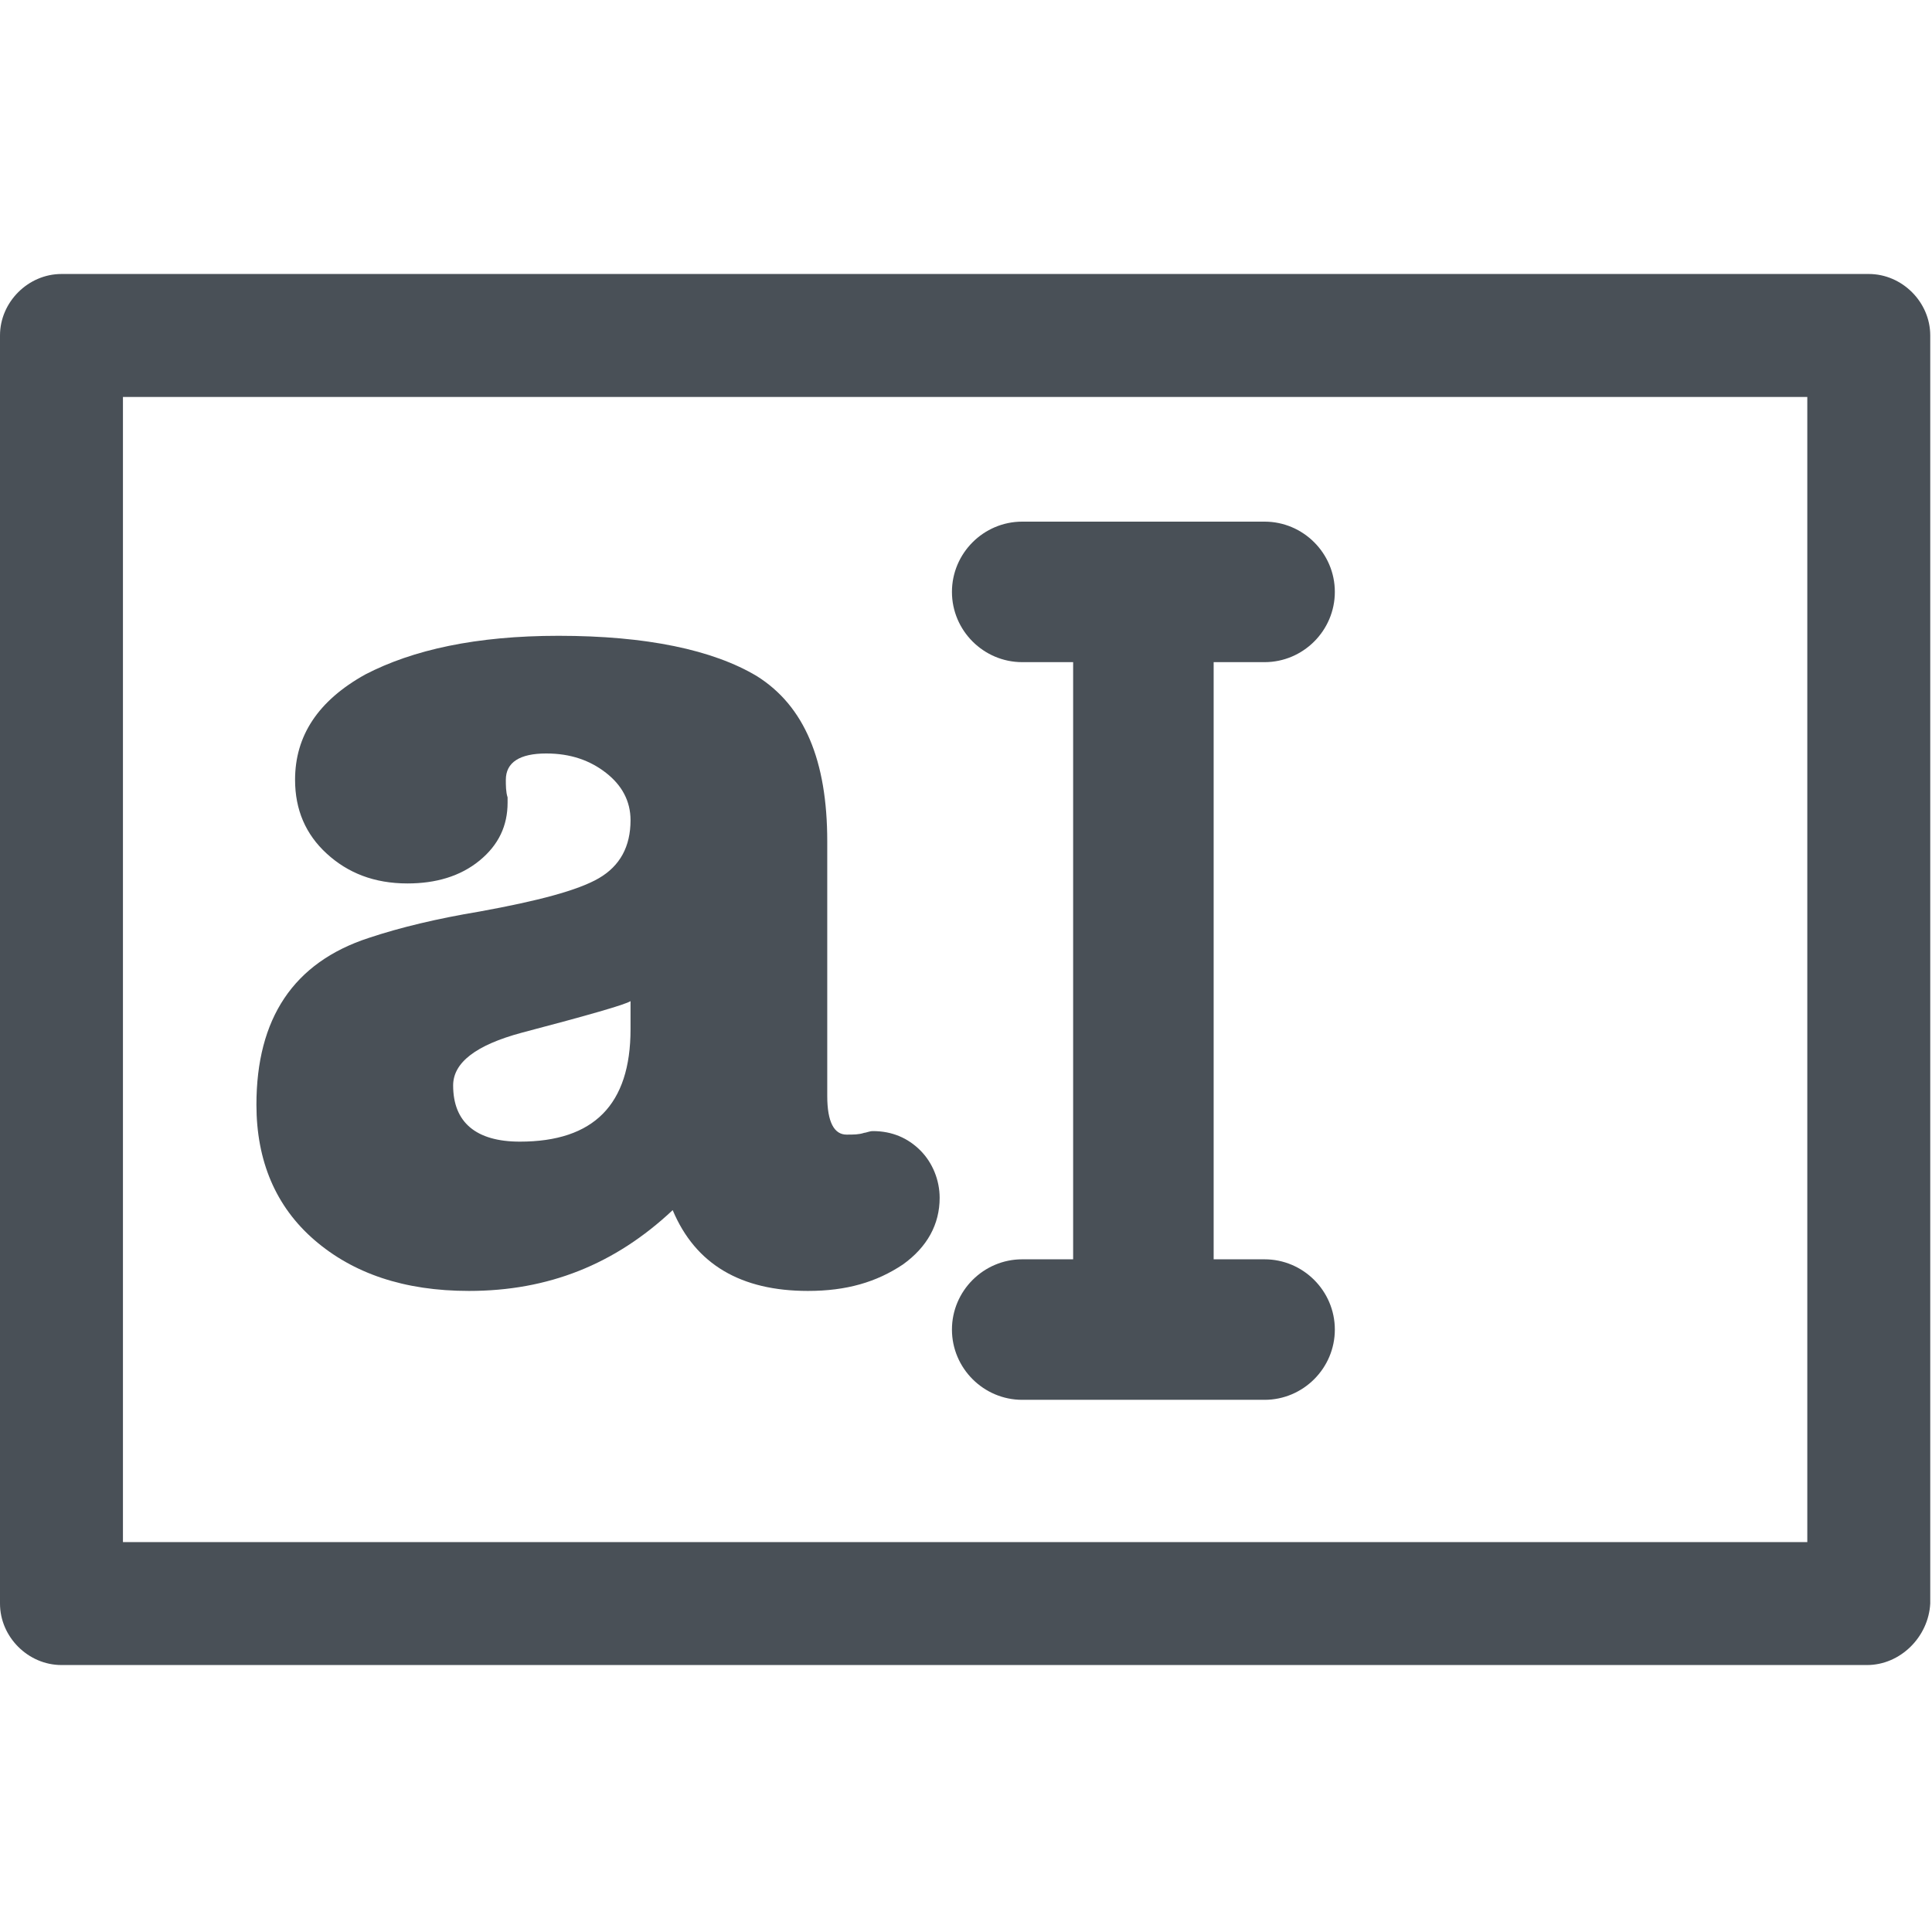 <?xml version="1.0" encoding="utf-8"?>
<!-- Generator: Adobe Illustrator 23.0.1, SVG Export Plug-In . SVG Version: 6.00 Build 0)  -->
<svg version="1.1" id="Layer_1" xmlns="http://www.w3.org/2000/svg" xmlns:xlink="http://www.w3.org/1999/xlink" x="0px" y="0px"
	 viewBox="0 0 110 110" style="enable-background:new 0 0 110 110;" xml:space="preserve">
<style type="text/css">
	.st0{fill:#495057;}
</style>
<title>Asset 23</title>
<g>
	<path class="st0" d="M106.3,94.8H3.5c-1.9,0-3.5-1.6-3.5-3.5V19.1c0-1.9,1.6-3.5,3.5-3.5h102.9c1.9,0,3.5,1.6,3.5,3.5v72.2
		C109.8,93.2,108.2,94.8,106.3,94.8z M7,87.8h95.9V22.6H7V87.8z"/>
</g>
<g>
	<g>
		<path class="st0" d="M72,37.7H58.2c-2.2,0-4-1.8-4-4s1.8-4,4-4H72c2.2,0,4,1.8,4,4S74.2,37.7,72,37.7z"/>
	</g>
	<g>
		<path class="st0" d="M72,79.7H58.2c-2.2,0-4-1.8-4-4s1.8-4,4-4H72c2.2,0,4,1.8,4,4S74.2,79.7,72,79.7z"/>
	</g>
	<g>
		<path class="st0" d="M65.1,79.3c-2.2,0-4-1.8-4-4V33.9c0-2.2,1.8-4,4-4s4,1.8,4,4v41.4C69.1,77.5,67.3,79.3,65.1,79.3z"/>
	</g>
</g>
<g>
	<path class="st0" d="M46,73.5c-3.8,0-6.4-1.5-7.7-4.6c-3.3,3.1-7.1,4.6-11.6,4.6c-3.7,0-6.6-1-8.8-2.9c-2.2-1.9-3.3-4.5-3.3-7.7
		c0-4.9,2.1-8.1,6.4-9.5c1.8-0.6,3.9-1.1,6.3-1.5c3.3-0.6,5.6-1.2,6.8-1.9c1.2-0.7,1.8-1.8,1.8-3.3c0-1.1-0.5-2-1.4-2.7
		c-0.9-0.7-2-1.1-3.4-1.1c-1.5,0-2.3,0.5-2.3,1.5c0,0.3,0,0.7,0.1,1v0.3c0,1.3-0.5,2.4-1.6,3.3c-1.1,0.9-2.5,1.3-4.1,1.3
		c-1.9,0-3.4-0.6-4.6-1.7c-1.2-1.1-1.8-2.5-1.8-4.2c0-2.5,1.3-4.5,4-6c2.7-1.4,6.3-2.2,11-2.2c5,0,8.8,0.8,11.3,2.3
		c2.7,1.7,4,4.8,4,9.4v14.5c0,1.5,0.4,2.2,1.1,2.2c0.4,0,0.7,0,1-0.1c0.1,0,0.3-0.1,0.5-0.1c1.1,0,2,0.4,2.7,1.1
		c0.7,0.7,1.1,1.7,1.1,2.7c0,1.5-0.7,2.8-2.1,3.8C49.9,73,48.2,73.5,46,73.5z M35.9,58.6V57c-0.3,0.2-2.4,0.8-6.2,1.8
		c-2.6,0.7-3.9,1.7-3.9,3c0,2.1,1.3,3.2,3.8,3.2C33.8,65,35.9,62.9,35.9,58.6z"/>
</g>
</svg>
